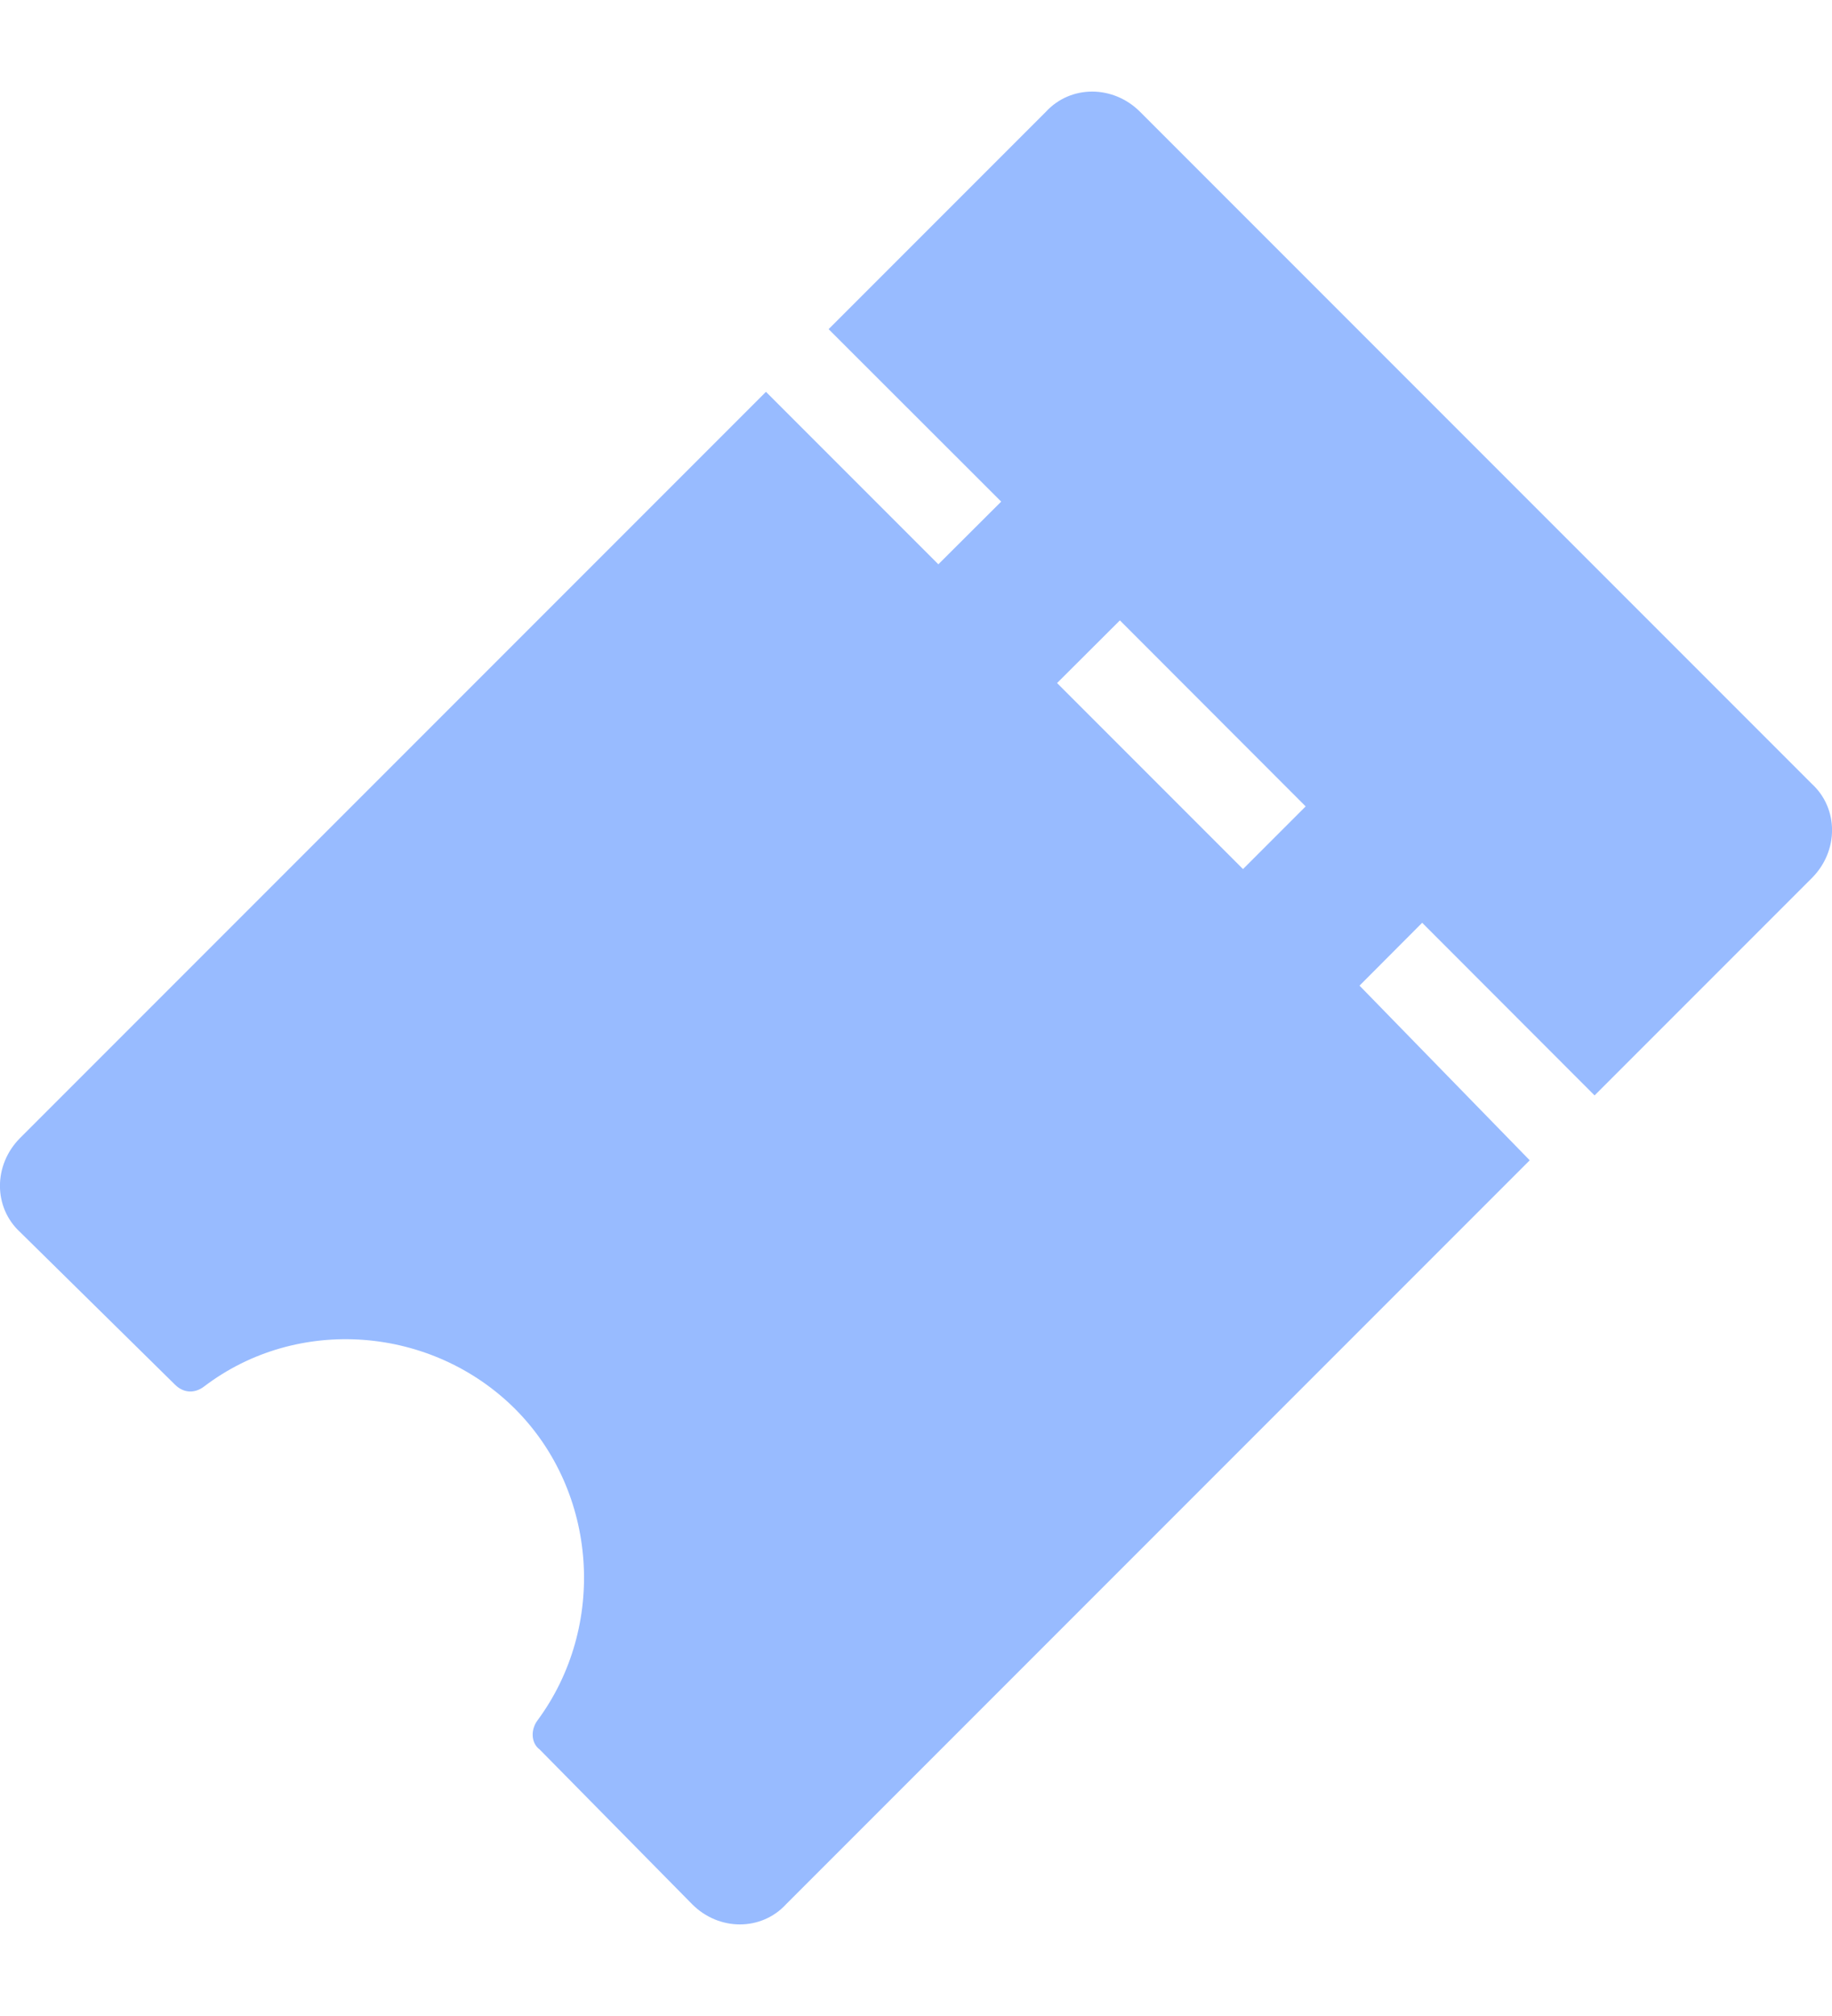 <svg width="10" height="11" viewBox="0 0 10 11" fill="none" xmlns="http://www.w3.org/2000/svg">
<g id="Group 2434">
<path id="Vector" d="M0.954 7.554C1.002 7.603 1.064 7.603 1.113 7.566C1.626 7.175 2.359 7.236 2.812 7.688C3.264 8.141 3.313 8.874 2.934 9.387C2.897 9.436 2.897 9.51 2.946 9.546L3.778 10.39C3.924 10.537 4.156 10.537 4.291 10.39L8.35 6.331L7.421 5.378L7.763 5.035L8.704 5.977L9.89 4.791C10.037 4.644 10.037 4.412 9.89 4.277L6.223 0.61C6.076 0.463 5.844 0.463 5.709 0.61L4.523 1.796L5.465 2.737L5.122 3.079L4.181 2.138L0.11 6.209C-0.037 6.356 -0.037 6.588 0.11 6.723L0.954 7.554ZM6.113 3.385L7.127 4.4L6.785 4.742L5.77 3.727L6.113 3.385Z" fill="#98BBFF"/>
</g>
</svg>
